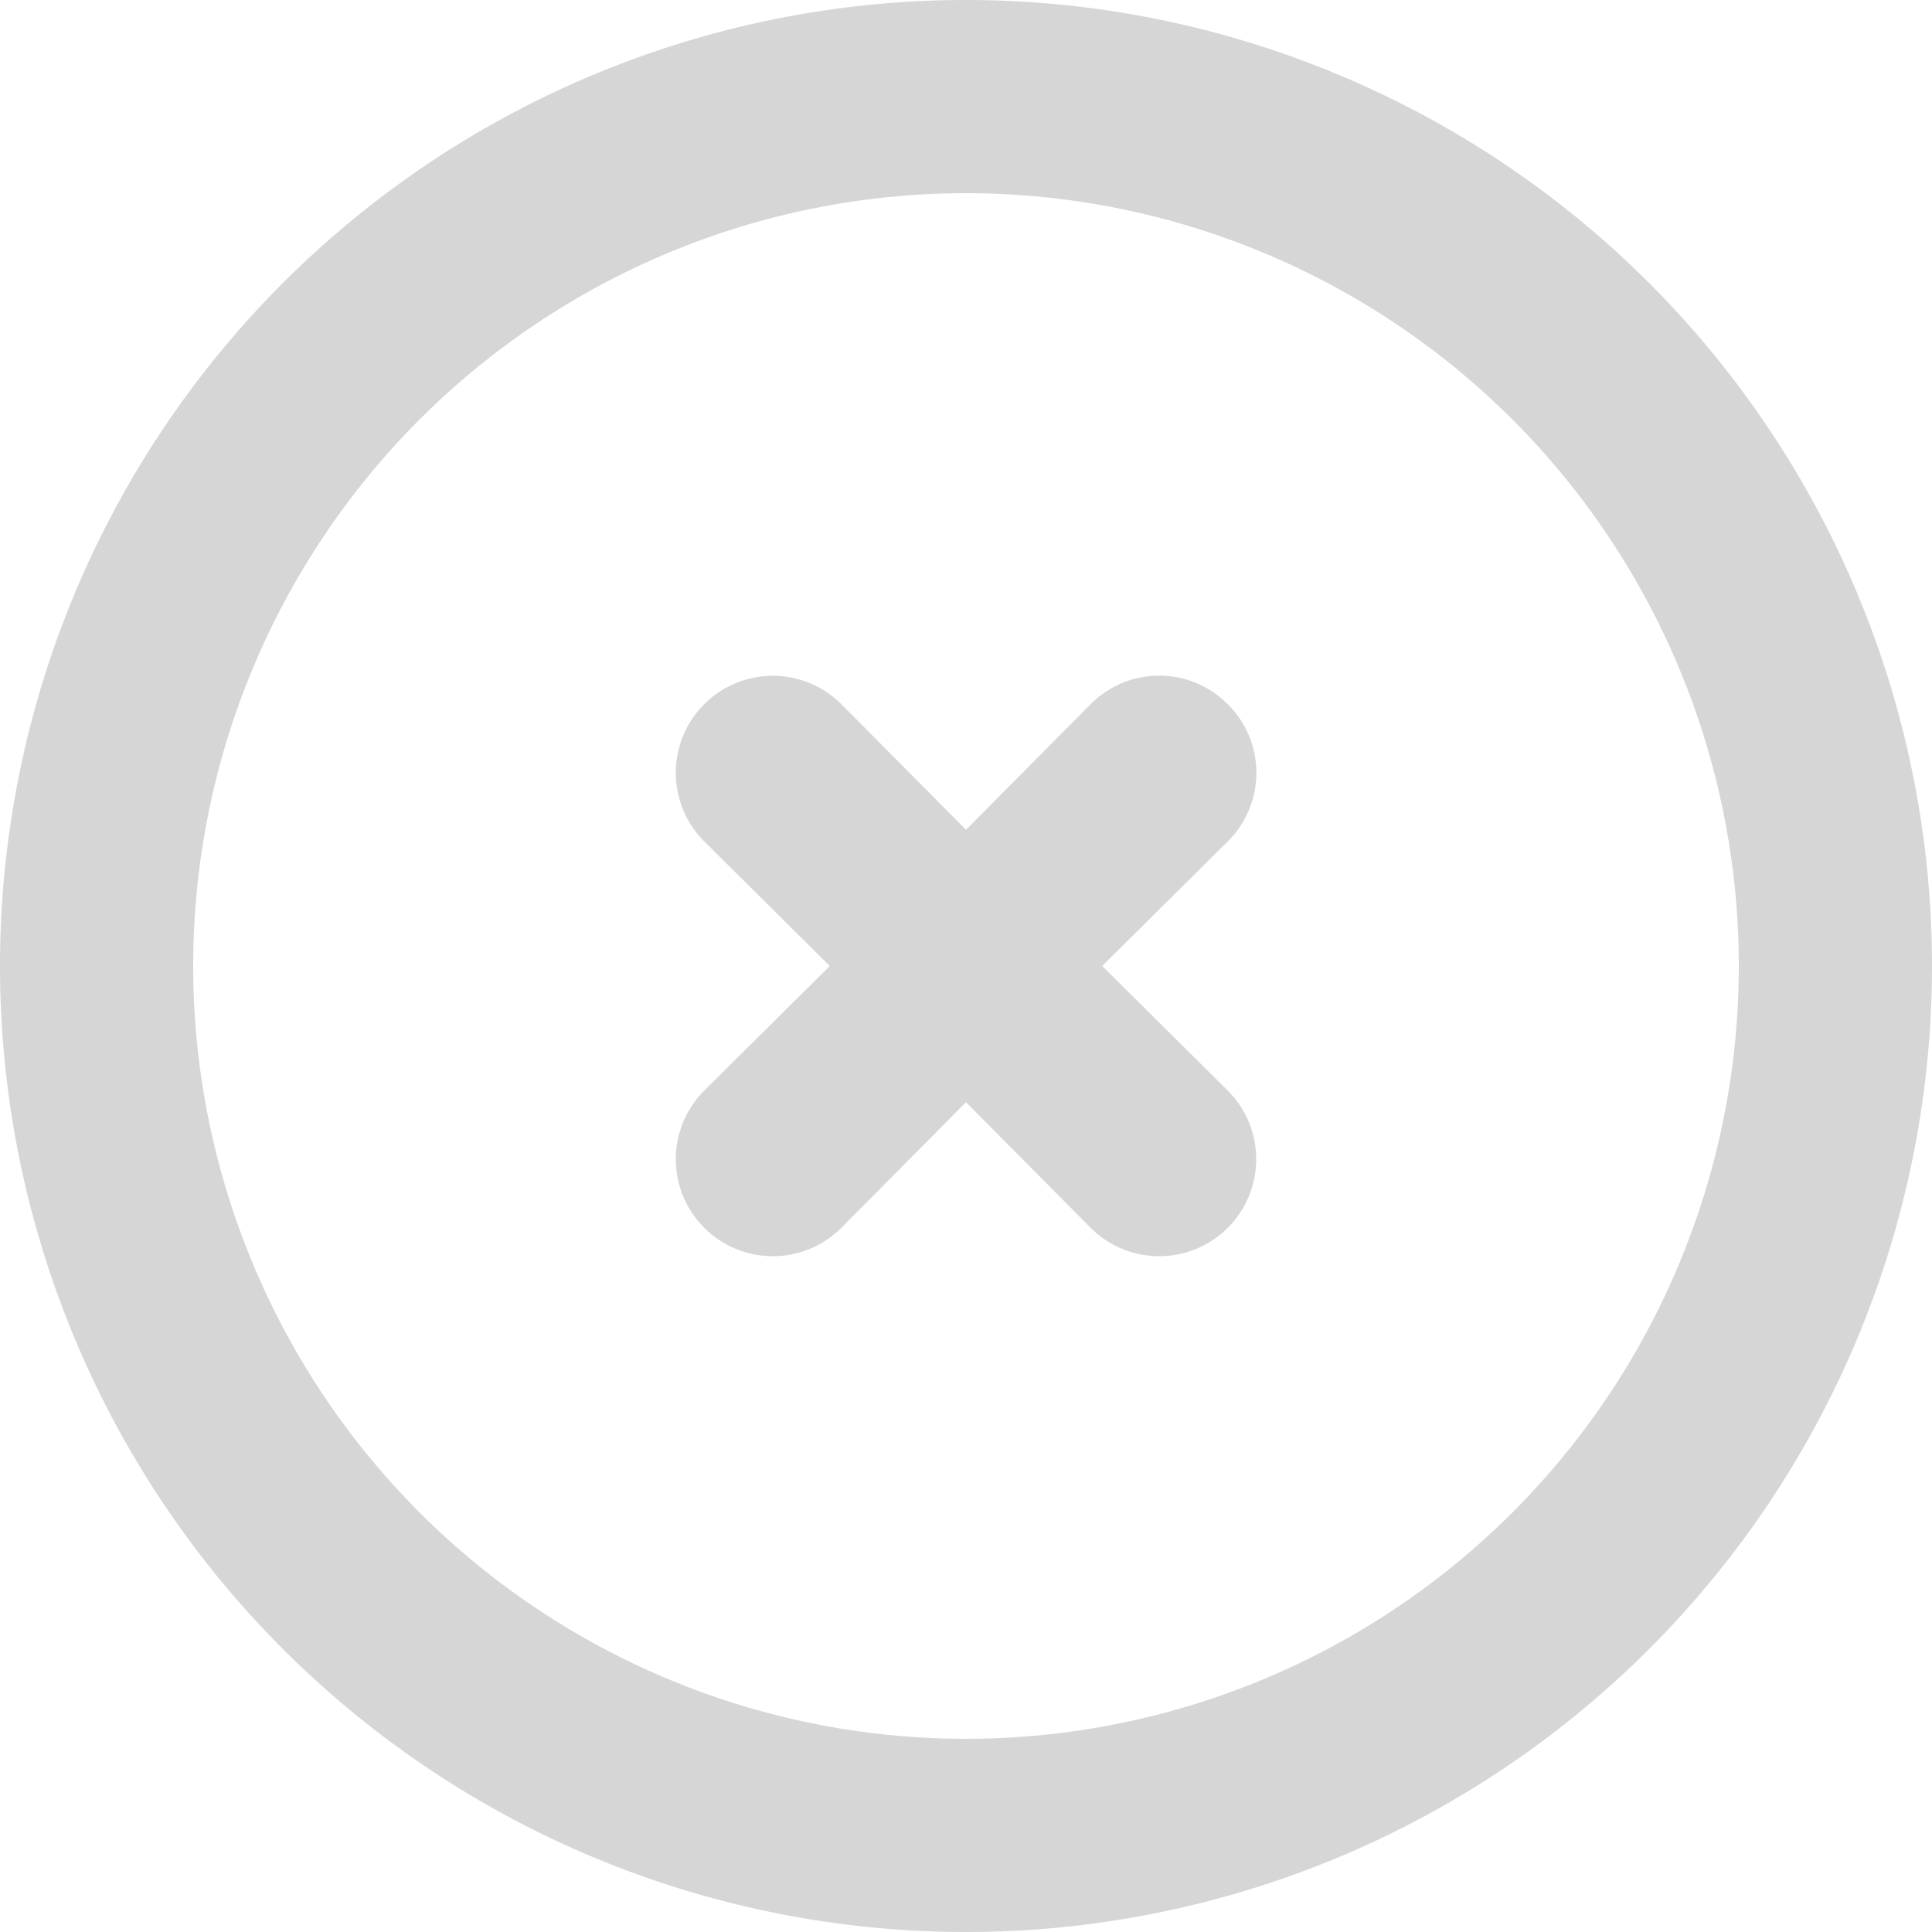 <svg height="20" viewBox="0 0 20 20" width="20" xmlns="http://www.w3.org/2000/svg"><g fill="#d6d6d6" transform="translate(-2 -2)"><path d="m12 2a10 10 0 1 0 10 10 10 10 0 0 0 -10-10zm0 18a8 8 0 1 1 8-8 8 8 0 0 1 -8 8z"/><path d="m14.71 9.29a1 1 0 0 0 -1.42 0l-1.29 1.3-1.29-1.3a1 1 0 0 0 -1.42 1.42l1.3 1.29-1.3 1.29a1 1 0 1 0 1.42 1.42l1.29-1.3 1.29 1.3a1 1 0 1 0 1.42-1.42l-1.3-1.29 1.3-1.29a1 1 0 0 0 0-1.42z"/></g></svg>